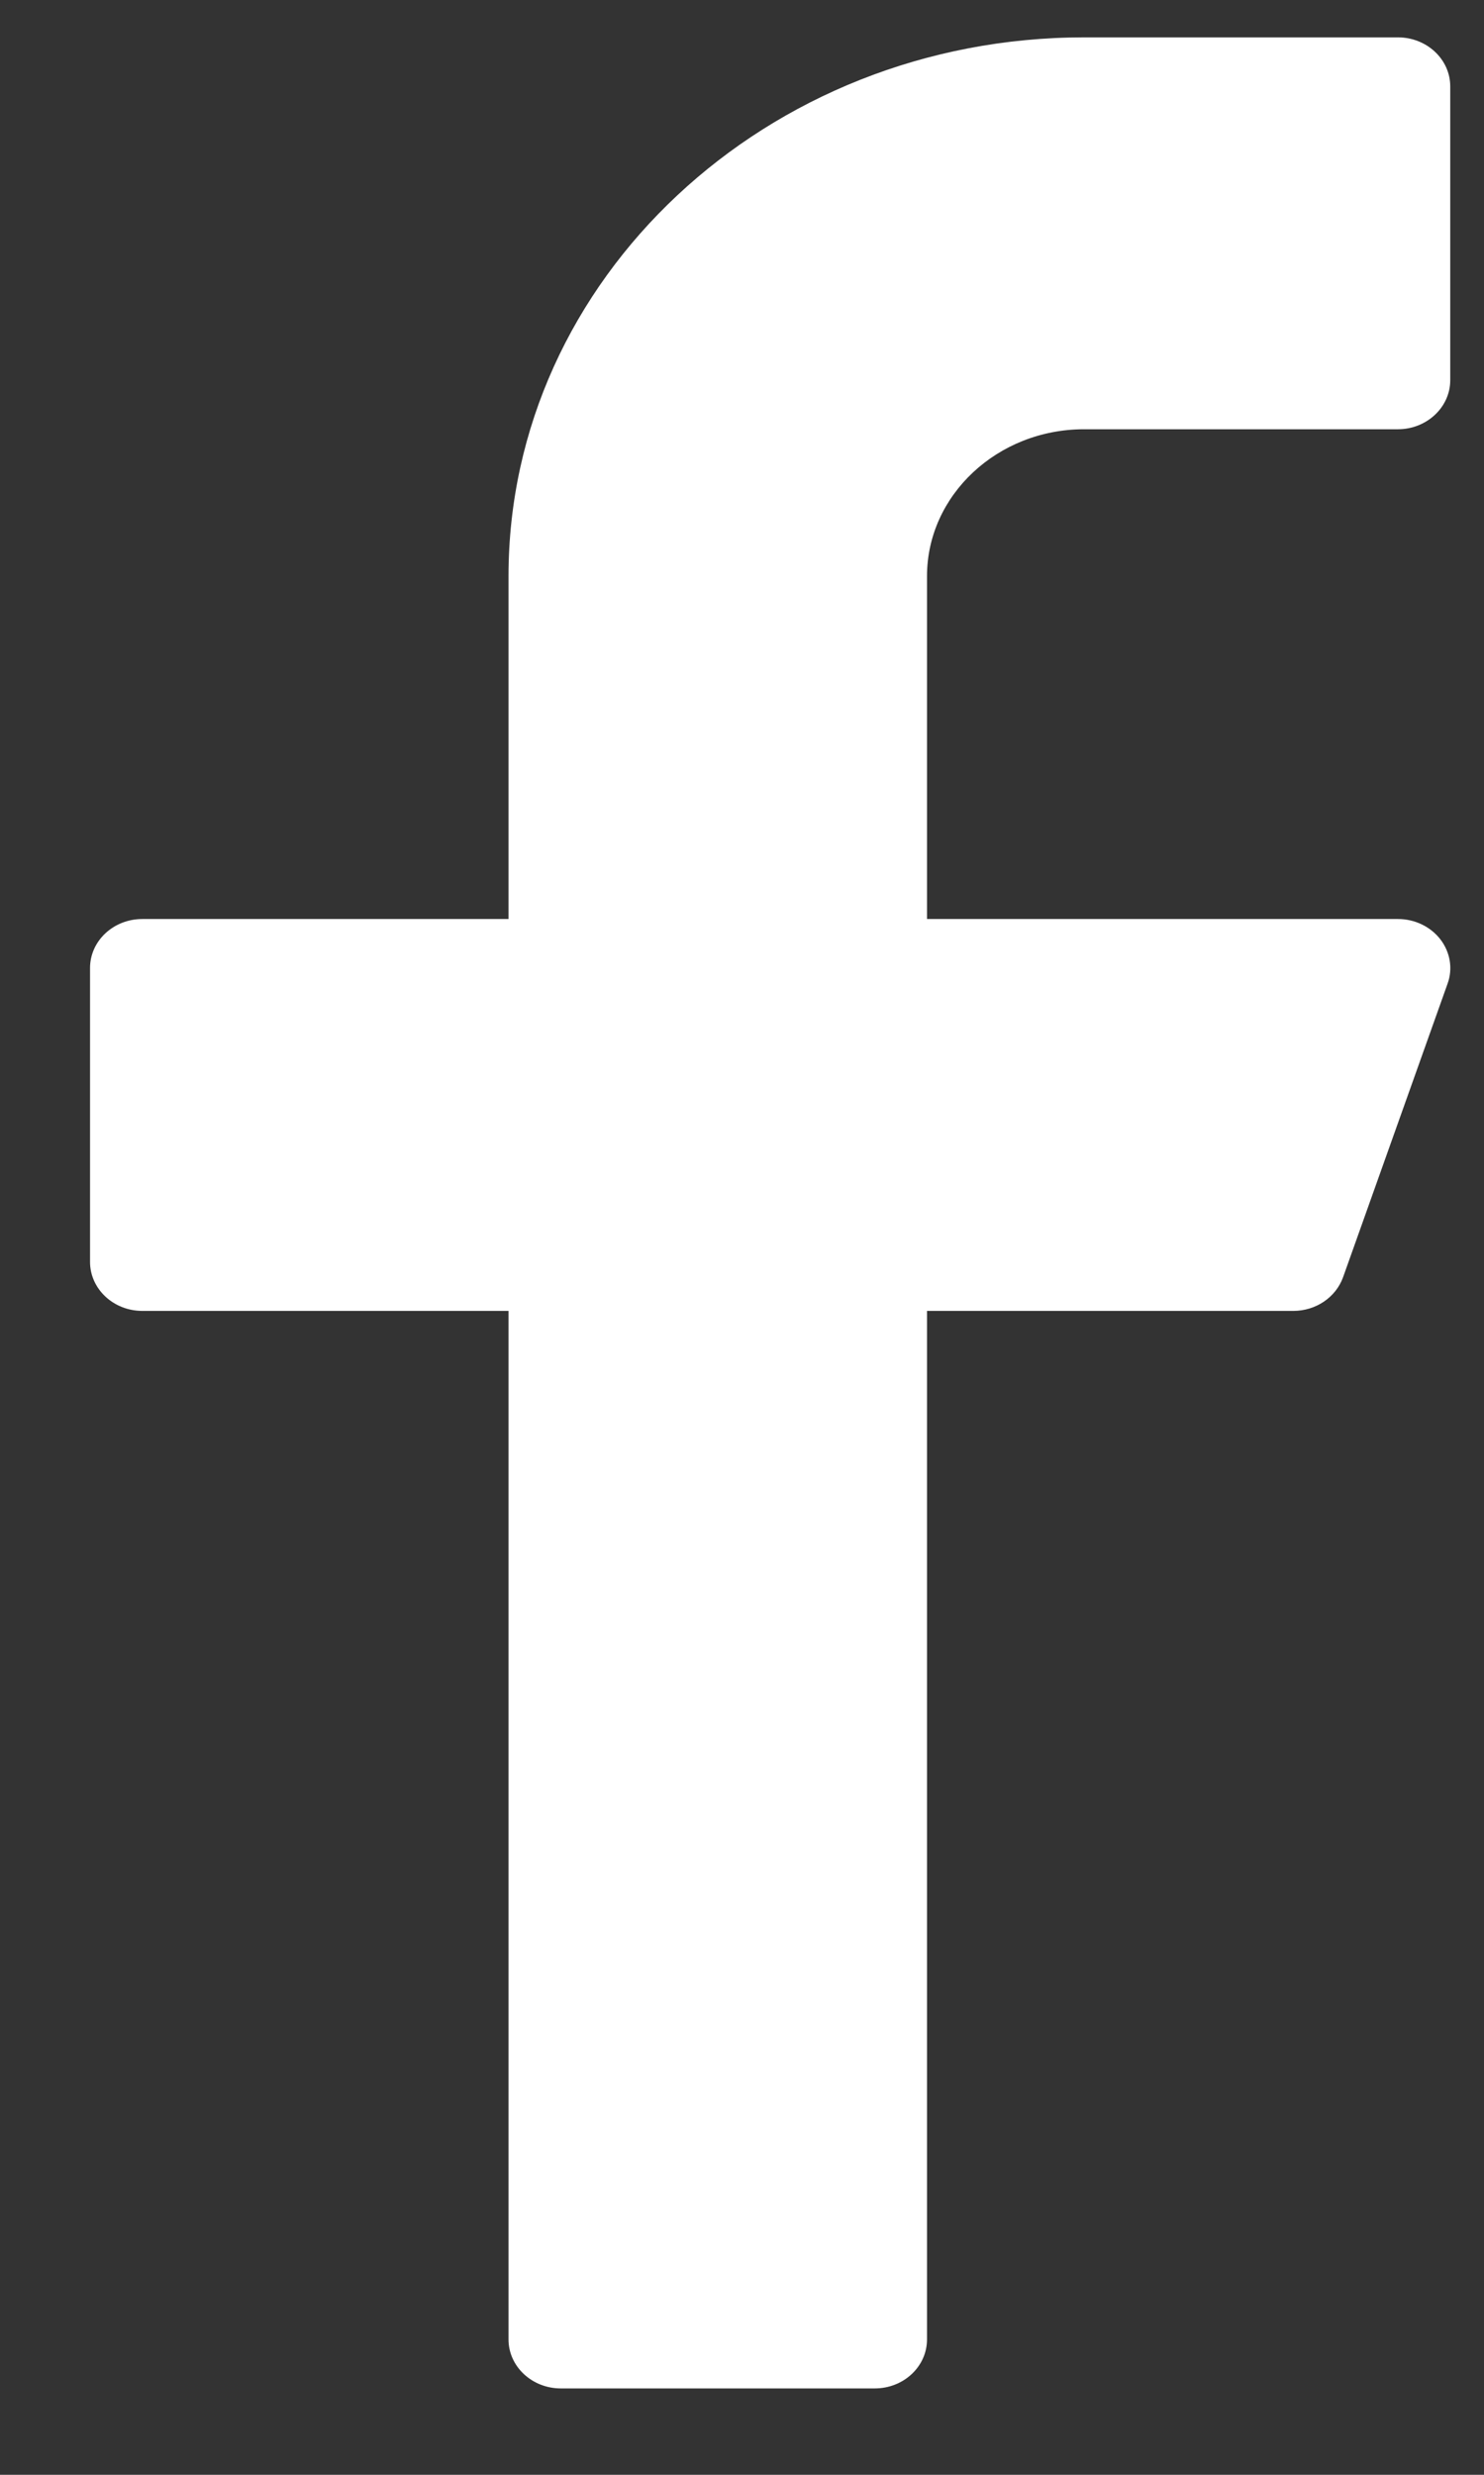 <svg width="12" height="20" viewBox="0 0 12 20" fill="none" xmlns="http://www.w3.org/2000/svg">
<rect x="0" y="0" width="12" height="20" fill="#333333" stroke="none"/>
<path id="Shape" d="M8.766 3.469H11.304C11.537 3.469 11.727 3.291 11.727 3.073V0.698C11.727 0.479 11.537 0.302 11.304 0.302H8.766C6.2 0.302 4.112 2.255 4.112 4.656V7.427H1.151C0.917 7.427 0.728 7.604 0.728 7.823V10.198C0.728 10.416 0.917 10.594 1.151 10.594H4.112V18.906C4.112 19.125 4.302 19.302 4.535 19.302H7.073C7.307 19.302 7.496 19.125 7.496 18.906V10.594H10.458C10.64 10.594 10.801 10.485 10.86 10.323L11.706 7.948C11.749 7.828 11.727 7.695 11.647 7.591C11.567 7.488 11.44 7.427 11.304 7.427H7.496V4.656C7.496 4.002 8.066 3.469 8.766 3.469Z" fill="white"/>
</svg>
